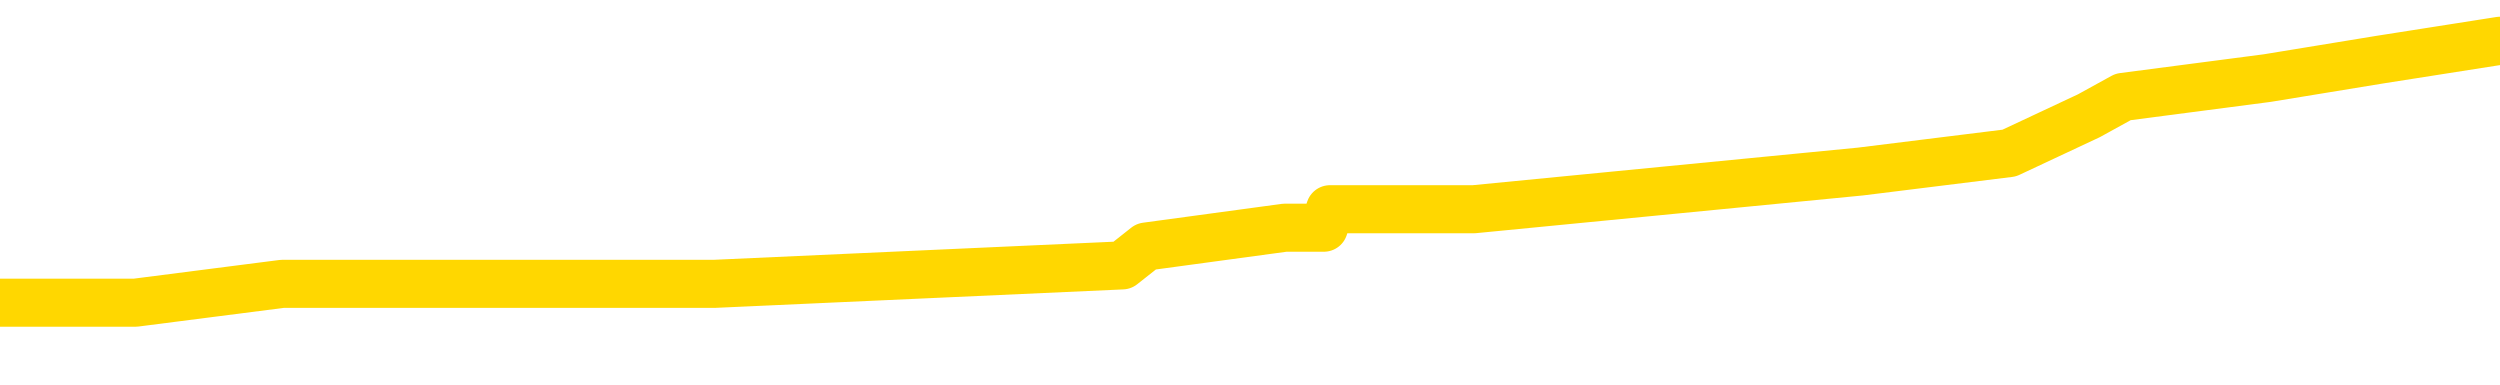 <svg xmlns="http://www.w3.org/2000/svg" version="1.1" viewBox="0 0 6500 1000">
	<path fill="none" stroke="gold" stroke-width="125" stroke-linecap="round" stroke-linejoin="round" d="M0 118589  L-849877 118589 L-849692 118540 L-849202 118443 L-848909 118394 L-848597 118297 L-848363 118248 L-848309 118151 L-848250 118053 L-848097 118005 L-848057 117908 L-847924 117859 L-847631 117810 L-847091 117810 L-846480 117762 L-846433 117762 L-845792 117713 L-845759 117713 L-845234 117713 L-845101 117664 L-844711 117567 L-844383 117470 L-844265 117373 L-844054 117275 L-843337 117275 L-842767 117227 L-842660 117227 L-842486 117178 L-842264 117081 L-841863 117032 L-841837 116935 L-840909 116838 L-840821 116740 L-840739 116643 L-840669 116546 L-840372 116497 L-840220 116400 L-838330 116448 L-838229 116448 L-837967 116448 L-837673 116497 L-837532 116400 L-837283 116400 L-837247 116351 L-837089 116303 L-836625 116205 L-836372 116157 L-836160 116059 L-835909 116011 L-835560 115962 L-834632 115865 L-834539 115767 L-834128 115719 L-832957 115622 L-831768 115573 L-831676 115476 L-831648 115378 L-831382 115281 L-831083 115184 L-830955 115087 L-830917 114989 L-830103 114989 L-829719 115038 L-828658 115087 L-828597 115087 L-828332 116059 L-827860 116983 L-827668 117908 L-827404 118832 L-827068 118783 L-826932 118734 L-826477 118686 L-825733 118637 L-825716 118589 L-825550 118491 L-825482 118491 L-824966 118443 L-823938 118443 L-823741 118394 L-823253 118345 L-822891 118297 L-822482 118297 L-822097 118345 L-820393 118345 L-820295 118345 L-820223 118345 L-820162 118345 L-819977 118297 L-819641 118297 L-819000 118248 L-818924 118199 L-818862 118199 L-818676 118151 L-818596 118151 L-818419 118102 L-818400 118053 L-818170 118053 L-817782 118005 L-816893 118005 L-816854 117956 L-816766 117908 L-816738 117810 L-815730 117762 L-815580 117664 L-815556 117616 L-815423 117567 L-815384 117518 L-814125 117470 L-814067 117470 L-813528 117421 L-813475 117421 L-813428 117421 L-813033 117373 L-812894 117324 L-812694 117275 L-812547 117275 L-812383 117275 L-812106 117324 L-811747 117324 L-811195 117275 L-810550 117227 L-810291 117129 L-810137 117081 L-809736 117032 L-809696 116983 L-809576 116935 L-809514 116983 L-809500 116983 L-809406 116983 L-809113 116935 L-808962 116740 L-808631 116643 L-808553 116546 L-808478 116497 L-808251 116351 L-808185 116254 L-807957 116157 L-807904 116059 L-807740 116011 L-806734 115962 L-806551 115913 L-806000 115865 L-805607 115767 L-805209 115719 L-804359 115622 L-804281 115573 L-803702 115524 L-803260 115524 L-803019 115476 L-802862 115476 L-802461 115378 L-802441 115378 L-801996 115330 L-801590 115281 L-801455 115184 L-801279 115087 L-801143 114989 L-800893 114892 L-799893 114843 L-799811 114795 L-799675 114746 L-799637 114697 L-798747 114649 L-798531 114600 L-798088 114552 L-797970 114503 L-797914 114454 L-797237 114454 L-797137 114406 L-797108 114406 L-795766 114357 L-795361 114308 L-795321 114260 L-794393 114211 L-794295 114162 L-794162 114114 L-793757 114065 L-793731 114017 L-793638 113968 L-793422 113919 L-793011 113822 L-791857 113725 L-791566 113627 L-791537 113530 L-790929 113482 L-790679 113384 L-790659 113336 L-789730 113287 L-789678 113190 L-789556 113141 L-789538 113044 L-789383 112995 L-789207 112898 L-789071 112849 L-789014 112801 L-788906 112752 L-788821 112703 L-788588 112655 L-788513 112606 L-788204 112557 L-788087 112509 L-787917 112460 L-787826 112411 L-787723 112411 L-787700 112363 L-787623 112363 L-787525 112266 L-787158 112217 L-787053 112168 L-786550 112120 L-786098 112071 L-786060 112022 L-786036 111974 L-785995 111925 L-785866 111876 L-785765 111828 L-785324 111779 L-785042 111731 L-784449 111682 L-784319 111633 L-784044 111536 L-783892 111487 L-783739 111439 L-783654 111341 L-783575 111293 L-783390 111244 L-783339 111244 L-783311 111196 L-783232 111147 L-783209 111098 L-782925 111001 L-782322 110904 L-781326 110855 L-781028 110806 L-780295 110758 L-780050 110709 L-779960 110660 L-779383 110612 L-778684 110563 L-777932 110515 L-777614 110466 L-777231 110369 L-777154 110320 L-776519 110271 L-776334 110223 L-776246 110223 L-776116 110223 L-775804 110174 L-775754 110125 L-775612 110077 L-775591 110028 L-774623 109980 L-774077 109931 L-773599 109931 L-773538 109931 L-773214 109931 L-773193 109882 L-773131 109882 L-772920 109834 L-772844 109785 L-772789 109736 L-772766 109688 L-772727 109639 L-772712 109590 L-771954 109542 L-771938 109493 L-771138 109445 L-770986 109396 L-770081 109347 L-769575 109299 L-769345 109201 L-769304 109201 L-769189 109153 L-769012 109104 L-768258 109153 L-768123 109104 L-767959 109055 L-767641 109007 L-767465 108910 L-766443 108812 L-766419 108715 L-766168 108666 L-765955 108569 L-765321 108520 L-765083 108423 L-765051 108326 L-764873 108229 L-764792 108131 L-764703 108083 L-764638 107985 L-764198 107888 L-764175 107839 L-763634 107791 L-763378 107742 L-762883 107694 L-762006 107645 L-761969 107596 L-761916 107548 L-761875 107499 L-761758 107450 L-761481 107402 L-761274 107304 L-761077 107207 L-761054 107110 L-761004 107013 L-760964 106964 L-760886 106915 L-760289 106818 L-760229 106769 L-760125 106721 L-759971 106672 L-759339 106624 L-758659 106575 L-758356 106478 L-758009 106429 L-757811 106380 L-757763 106283 L-757443 106234 L-756815 106186 L-756668 106137 L-756632 106089 L-756574 106040 L-756498 105943 L-756256 105943 L-756168 105894 L-756074 105845 L-755780 105797 L-755646 105748 L-755586 105699 L-755549 105602 L-755277 105602 L-754271 105553 L-754095 105505 L-754044 105505 L-753752 105456 L-753559 105359 L-753226 105310 L-752720 105262 L-752158 105164 L-752143 105067 L-752126 105018 L-752026 104921 L-751911 104824 L-751872 104727 L-751834 104678 L-751769 104678 L-751741 104629 L-751602 104678 L-751309 104678 L-751259 104678 L-751154 104678 L-750889 104629 L-750424 104581 L-750280 104581 L-750225 104483 L-750168 104435 L-749977 104386 L-749612 104338 L-749397 104338 L-749203 104338 L-749145 104338 L-749086 104240 L-748932 104192 L-748662 104143 L-748232 104386 L-748217 104386 L-748140 104338 L-748075 104289 L-747946 103948 L-747923 103900 L-747639 103851 L-747591 103803 L-747536 103754 L-747074 103705 L-747035 103705 L-746994 103657 L-746804 103608 L-746324 103559 L-745837 103511 L-745820 103462 L-745782 103413 L-745526 103365 L-745448 103267 L-745218 103219 L-745202 103122 L-744908 103024 L-744466 102976 L-744019 102927 L-743514 102878 L-743360 102830 L-743074 102781 L-743034 102684 L-742703 102635 L-742481 102587 L-741964 102489 L-741888 102441 L-741640 102343 L-741446 102246 L-741386 102197 L-740609 102149 L-740535 102149 L-740305 102100 L-740288 102100 L-740226 102052 L-740031 102003 L-739566 102003 L-739543 101954 L-739413 101954 L-738113 101954 L-738096 101954 L-738019 101906 L-737925 101906 L-737708 101906 L-737556 101857 L-737378 101906 L-737323 101954 L-737037 102003 L-736997 102003 L-736627 102003 L-736187 102003 L-736004 102003 L-735683 101954 L-735388 101954 L-734942 101857 L-734870 101808 L-734408 101711 L-733970 101662 L-733788 101614 L-732334 101517 L-732202 101468 L-731745 101371 L-731519 101322 L-731132 101225 L-730616 101127 L-729662 101030 L-728867 100933 L-728193 100884 L-727767 100787 L-727456 100738 L-727226 100592 L-726543 100446 L-726530 100301 L-726320 100106 L-726298 100057 L-726124 99960 L-725174 99911 L-724905 99814 L-724090 99766 L-723780 99668 L-723742 99620 L-723685 99522 L-723068 99474 L-722430 99376 L-720804 99328 L-720130 99279 L-719488 99279 L-719411 99279 L-719354 99279 L-719319 99279 L-719290 99231 L-719178 99133 L-719161 99085 L-719138 99036 L-718984 98987 L-718931 98890 L-718853 98841 L-718734 98793 L-718636 98744 L-718519 98696 L-718249 98598 L-717979 98550 L-717962 98452 L-717762 98404 L-717615 98306 L-717388 98258 L-717254 98209 L-716945 98160 L-716886 98112 L-716532 98015 L-716184 97966 L-716083 97917 L-716019 97820 L-715959 97771 L-715574 97674 L-715193 97625 L-715089 97577 L-714829 97528 L-714558 97431 L-714398 97382 L-714366 97334 L-714304 97285 L-714163 97236 L-713979 97188 L-713934 97139 L-713646 97139 L-713630 97090 L-713397 97090 L-713336 97042 L-713298 97042 L-712718 96993 L-712584 96945 L-712561 96750 L-712543 96410 L-712525 96020 L-712509 95631 L-712485 95242 L-712469 94950 L-712447 94610 L-712431 94269 L-712407 94075 L-712391 93880 L-712369 93734 L-712352 93637 L-712303 93491 L-712231 93345 L-712196 93102 L-712173 92908 L-712137 92713 L-712096 92518 L-712059 92421 L-712043 92227 L-712019 92081 L-711982 91983 L-711965 91838 L-711941 91740 L-711924 91643 L-711905 91546 L-711889 91448 L-711860 91303 L-711834 91157 L-711789 91108 L-711772 91011 L-711730 90962 L-711682 90865 L-711612 90767 L-711596 90670 L-711580 90573 L-711518 90524 L-711479 90476 L-711440 90427 L-711274 90378 L-711209 90330 L-711193 90281 L-711148 90184 L-711090 90135 L-710877 90087 L-710844 90038 L-710802 89989 L-710723 89941 L-710186 89892 L-710108 89843 L-710004 89746 L-709915 89697 L-709739 89649 L-709388 89600 L-709232 89552 L-708795 89503 L-708638 89454 L-708508 89406 L-707804 89308 L-707603 89260 L-706642 89162 L-706160 89114 L-706061 89114 L-705969 89065 L-705724 89017 L-705650 88968 L-705208 88871 L-705112 88822 L-705096 88773 L-705080 88725 L-705056 88676 L-704590 88627 L-704373 88579 L-704233 88530 L-703939 88482 L-703851 88433 L-703809 88384 L-703780 88336 L-703607 88287 L-703548 88238 L-703472 88190 L-703391 88141 L-703321 88141 L-703012 88092 L-702927 88044 L-702713 87995 L-702678 87946 L-701995 87898 L-701896 87849 L-701691 87801 L-701644 87752 L-701366 87703 L-701304 87655 L-701287 87557 L-701209 87509 L-700901 87411 L-700876 87363 L-700822 87266 L-700800 87217 L-700677 87168 L-700541 87071 L-700297 87022 L-700172 87022 L-699525 86974 L-699509 86974 L-699484 86974 L-699304 86876 L-699228 86828 L-699136 86779 L-698708 86731 L-698292 86682 L-697899 86585 L-697821 86536 L-697802 86487 L-697438 86439 L-697202 86390 L-696974 86341 L-696661 86293 L-696583 86244 L-696502 86147 L-696324 86050 L-696308 86001 L-696043 85904 L-695963 85855 L-695733 85806 L-695507 85758 L-695191 85758 L-695016 85709 L-694655 85709 L-694263 85660 L-694193 85563 L-694130 85515 L-693989 85417 L-693938 85369 L-693836 85271 L-693334 85223 L-693137 85174 L-692890 85125 L-692705 85077 L-692405 85028 L-692329 84980 L-692163 84882 L-691279 84834 L-691250 84736 L-691127 84639 L-690548 84590 L-690470 84542 L-689757 84542 L-689445 84542 L-689232 84542 L-689215 84542 L-688829 84542 L-688304 84445 L-687857 84396 L-687528 84347 L-687375 84299 L-687049 84299 L-686871 84250 L-686789 84250 L-686583 84153 L-686408 84104 L-685479 84055 L-684589 84007 L-684550 83958 L-684322 83958 L-683943 83910 L-683155 83861 L-682921 83812 L-682845 83764 L-682488 83715 L-681916 83618 L-681649 83569 L-681262 83520 L-681159 83520 L-680989 83520 L-680370 83520 L-680159 83520 L-679851 83520 L-679798 83472 L-679671 83423 L-679618 83375 L-679498 83326 L-679162 83229 L-678203 83180 L-678072 83083 L-677870 83034 L-677239 82985 L-676927 82937 L-676513 82888 L-676486 82839 L-676341 82791 L-675921 82742 L-674588 82742 L-674541 82694 L-674413 82596 L-674396 82548 L-673818 82450 L-673612 82402 L-673582 82353 L-673542 82304 L-673484 82256 L-673447 82207 L-673368 82159 L-673225 82110 L-672771 82061 L-672653 82013 L-672368 81964 L-671995 81915 L-671899 81867 L-671572 81818 L-671217 81769 L-671047 81721 L-671000 81672 L-670891 81624 L-670802 81575 L-670774 81526 L-670698 81429 L-670394 81380 L-670361 81283 L-670289 81234 L-669921 81186 L-669586 81137 L-669505 81137 L-669285 81089 L-669114 81040 L-669086 80991 L-668589 80943 L-668040 80845 L-667159 80797 L-667061 80699 L-666984 80651 L-666709 80602 L-666462 80505 L-666388 80456 L-666326 80359 L-666208 80310 L-666165 80262 L-666055 80213 L-665978 80116 L-665278 80067 L-665032 80018 L-664992 79970 L-664836 79921 L-664237 79921 L-664010 79921 L-663918 79921 L-663443 79921 L-662845 79824 L-662326 79775 L-662305 79727 L-662159 79678 L-661839 79678 L-661297 79678 L-661065 79678 L-660895 79678 L-660408 79629 L-660181 79581 L-660096 79532 L-659750 79483 L-659424 79483 L-658901 79435 L-658573 79386 L-657973 79338 L-657775 79240 L-657723 79192 L-657683 79143 L-657401 79094 L-656717 78997 L-656407 78948 L-656382 78851 L-656191 78803 L-655968 78754 L-655882 78705 L-655218 78608 L-655194 78559 L-654972 78462 L-654642 78413 L-654290 78316 L-654085 78267 L-653853 78170 L-653595 78122 L-653405 78024 L-653358 77976 L-653131 77927 L-653096 77878 L-652940 77830 L-652725 77781 L-652552 77732 L-652461 77684 L-652184 77635 L-651940 77587 L-651625 77538 L-651199 77538 L-651161 77538 L-650678 77538 L-650445 77538 L-650233 77489 L-650007 77441 L-649457 77441 L-649210 77392 L-648376 77392 L-648320 77343 L-648298 77295 L-648140 77246 L-647679 77197 L-647638 77149 L-647298 77052 L-647165 77003 L-646942 76954 L-646370 76906 L-645898 76857 L-645703 76808 L-645511 76760 L-645321 76711 L-645219 76662 L-644851 76614 L-644805 76565 L-644723 76517 L-643430 76468 L-643381 76419 L-643113 76419 L-642968 76419 L-642417 76419 L-642300 76371 L-642219 76322 L-641859 76273 L-641636 76225 L-641354 76176 L-641025 76079 L-640517 76030 L-640405 75982 L-640326 75933 L-640162 75884 L-639867 75884 L-639399 75884 L-639202 75933 L-639151 75933 L-638502 75884 L-638380 75836 L-637926 75836 L-637890 75787 L-637422 75738 L-637311 75690 L-637295 75641 L-637078 75641 L-636898 75592 L-636366 75592 L-635336 75592 L-635137 75544 L-634679 75495 L-633730 75398 L-633632 75349 L-633278 75252 L-633217 75203 L-633203 75155 L-633167 75106 L-632798 75057 L-632678 75009 L-632436 74960 L-632272 74911 L-632085 74863 L-631964 74814 L-630893 74717 L-630035 74668 L-629823 74571 L-629726 74522 L-629551 74425 L-629218 74376 L-629146 74328 L-629089 74279 L-628913 74279 L-628525 74231 L-628289 74182 L-628178 74133 L-628061 74085 L-627080 74036 L-627055 73987 L-626460 73890 L-626428 73890 L-626279 73841 L-625995 73793 L-625083 73793 L-624137 73793 L-623984 73744 L-623881 73744 L-623750 73696 L-623607 73647 L-623580 73598 L-623466 73550 L-623248 73501 L-622566 73452 L-622437 73404 L-622134 73355 L-621894 73258 L-621561 73209 L-620922 73160 L-620580 73063 L-620518 73015 L-620362 73015 L-619441 73015 L-618970 73015 L-618927 73015 L-618914 72966 L-618873 72917 L-618851 72869 L-618824 72820 L-618680 72771 L-618257 72723 L-617922 72723 L-617731 72674 L-617302 72674 L-617115 72625 L-616726 72528 L-616191 72480 L-615819 72431 L-615797 72431 L-615547 72382 L-615429 72334 L-615353 72285 L-615217 72236 L-615178 72188 L-615098 72139 L-614704 72090 L-614208 72042 L-614096 71945 L-613923 71896 L-613615 71847 L-613167 71799 L-612844 71750 L-612702 71653 L-612275 71555 L-612121 71458 L-612066 71361 L-611252 71312 L-611233 71264 L-610861 71215 L-610804 71215 L-609675 71166 L-609607 71166 L-609049 71118 L-608854 71069 L-608718 71020 L-608484 70972 L-608137 70923 L-608103 70826 L-608067 70777 L-607999 70680 L-607650 70631 L-607478 70583 L-606993 70534 L-606977 70485 L-606652 70437 L-606494 70388 L-605353 70291 L-605329 70242 L-605137 70145 L-604943 70096 L-604693 70048 L-604676 69999 L-603656 69950 L-603358 69902 L-603283 69853 L-603146 69756 L-602971 69707 L-602394 69610 L-602178 69561 L-602115 69513 L-601984 69464 L-601947 69367 L-601424 69318 L-601286 88482 L-601272 88482 L-601249 88482 L-601228 88482 L-601001 69269 L-600225 69269 L-600184 69269 L-599816 69269 L-599738 69221 L-599686 69172 L-599013 69124 L-598270 69075 L-597845 69075 L-597398 69026 L-596336 68978 L-596024 68880 L-595614 68880 L-595542 68832 L-595018 68832 L-594923 68832 L-594905 68832 L-594461 68783 L-594275 68686 L-593495 68589 L-592823 68540 L-592410 68394 L-592179 68297 L-592038 68248 L-591956 68151 L-591936 68102 L-591860 68102 L-591732 68053 L-591415 68102 L-591191 68102 L-590866 68053 L-590804 68053 L-590434 68053 L-590401 68053 L-590192 68053 L-589524 68053 L-589447 68053 L-589289 67956 L-589178 67956 L-588852 67908 L-588697 67859 L-588356 67859 L-588299 67762 L-587961 67664 L-587757 67616 L-587704 67518 L-586328 67470 L-586198 67421 L-585765 67373 L-585444 67324 L-584617 67227 L-584493 67178 L-583762 67081 L-583607 66983 L-583566 66935 L-583512 66886 L-583489 66838 L-583375 66789 L-583078 66740 L-582789 66692 L-582734 66643 L-582614 66594 L-582583 66546 L-582484 66497 L-582040 66497 L-581888 66448 L-581053 66448 L-580511 66400 L-580176 66400 L-580161 66351 L-580085 66303 L-579969 66254 L-579774 66205 L-579510 66157 L-578675 66108 L-578579 66059 L-578057 66011 L-578016 65962 L-577916 65913 L-577088 65913 L-576953 65865 L-576614 65865 L-576060 65816 L-575681 65767 L-575518 65719 L-575208 65670 L-574395 65622 L-574089 65573 L-573821 65573 L-573499 65573 L-573178 65622 L-572903 65622 L-572074 65524 L-571979 65476 L-571886 65330 L-571782 65184 L-571395 65038 L-570915 64941 L-570899 64892 L-570780 64843 L-570412 64746 L-570317 64697 L-569483 64600 L-569406 64552 L-569107 64503 L-569016 64454 L-568609 64357 L-568499 64260 L-567799 64211 L-567326 64162 L-567266 64114 L-567047 64017 L-566773 63968 L-566661 63919 L-565633 63871 L-565247 63822 L-565227 63773 L-564894 63725 L-564649 63676 L-564216 63627 L-564106 63579 L-563988 63530 L-563536 63433 L-562946 63384 L-562609 63336 L-560717 63287 L-560603 63190 L-560391 63141 L-559073 63092 L-558966 52149 L-558900 41351 L-558864 31380 L-558802 31380 L-558303 42227 L-557628 52927 L-557606 62801 L-557335 62703 L-556367 62703 L-555678 62655 L-555516 62606 L-554975 62557 L-554886 62509 L-553866 62460 L-552919 62363 L-552553 62411 L-552450 62460 L-551862 62460 L-551802 62460 L-551702 62411 L-551262 62314 L-551154 62266 L-550713 62217 L-549713 62071 L-549456 61925 L-549353 61779 L-549223 61682 L-548857 61585 L-548276 61487 L-548245 61439 L-547929 61390 L-545946 61341 L-545831 61293 L-545763 61293 L-545404 61244 L-543786 61196 L-543608 61196 L-543464 61196 L-542641 61244 L-542589 61293 L-542534 61293 L-542100 61293 L-541120 61341 L-541046 61341 L-539961 61293 L-539748 61293 L-539032 61196 L-538643 61147 L-538425 61050 L-538105 60952 L-537611 60855 L-537484 60806 L-537255 60709 L-537022 60612 L-536963 60563 L-536674 60515 L-536402 60417 L-535372 60369 L-533707 60320 L-533287 60271 L-533150 60223 L-532994 60223 L-532689 60174 L-532461 60077 L-532302 60028 L-532143 59931 L-531974 59834 L-531926 59785 L-531873 59736 L-531851 59736 L-531465 59688 L-531215 59688 L-530945 59688 L-530784 59688 L-530695 59688 L-529036 59688 L-528871 59736 L-528491 59688 L-528031 59688 L-527421 59590 L-526328 59542 L-525897 59493 L-525866 59445 L-525803 59396 L-525786 59347 L-524082 59299 L-524040 59250 L-523574 59201 L-523387 59153 L-523355 59055 L-522759 59007 L-522710 58958 L-522387 58910 L-522336 58861 L-522126 58812 L-522108 58764 L-521841 58666 L-521789 58618 L-521320 58569 L-520809 58472 L-520731 58472 L-520436 58423 L-520420 58375 L-520381 58326 L-520310 58277 L-520153 58229 L-519207 58229 L-519151 58229 L-518630 58229 L-518437 58180 L-518336 58180 L-518110 58131 L-517601 58131 L-517213 59445 L-517143 59445 L-516795 59396 L-516438 59347 L-515309 57937 L-515257 57839 L-515031 57791 L-514997 57742 L-514872 57645 L-514774 57645 L-514509 57645 L-513769 57694 L-513190 57694 L-512897 57694 L-512191 57694 L-512012 57645 L-511989 57645 L-511353 57596 L-511042 57548 L-510645 57548 L-510616 57499 L-510595 57450 L-510441 57402 L-509756 57402 L-509739 57402 L-509399 57402 L-509127 57353 L-509089 57304 L-509033 57207 L-509011 57159 L-508940 57110 L-508608 57061 L-508501 57013 L-508473 56915 L-508275 56867 L-508122 56818 L-507254 56769 L-506691 56672 L-506675 56672 L-506574 56624 L-506472 56672 L-506325 56672 L-506247 56672 L-506209 56624 L-506154 56575 L-506080 56526 L-505935 56478 L-505454 56478 L-505049 56429 L-504183 56478 L-504163 56478 L-503905 56478 L-503829 56478 L-503800 56429 L-503789 56332 L-503772 56283 L-503479 56234 L-503440 56186 L-503368 56137 L-503294 56089 L-503089 56040 L-502929 55894 L-502628 55748 L-502550 55553 L-502533 55408 L-502317 55310 L-502086 55310 L-501976 55359 L-501606 55408 L-501448 55408 L-501216 55408 L-501048 55408 L-500903 55359 L-500771 55310 L-499495 55213 L-499091 55116 L-499031 55067 L-498914 54970 L-498489 54921 L-498473 54824 L-498411 54775 L-498138 54678 L-498026 54629 L-497743 54532 L-497466 54483 L-497041 54386 L-497018 54338 L-496940 54289 L-496815 54240 L-496228 54192 L-495837 54143 L-495501 54094 L-494912 54046 L-494810 54046 L-494640 53997 L-494503 53997 L-493676 53948 L-492490 53900 L-492454 53851 L-492399 53851 L-492178 53803 L-491973 53803 L-491819 53803 L-491562 53754 L-491485 53705 L-490943 53657 L-490906 53608 L-490658 53559 L-490270 53511 L-489444 53462 L-489086 53413 L-488776 53413 L-488518 53365 L-488294 53316 L-487888 53267 L-487771 53219 L-487588 53170 L-487535 53170 L-487346 53122 L-487176 53073 L-487147 53024 L-486866 52976 L-486556 52927 L-486418 52878 L-486108 52830 L-485914 52830 L-485899 52781 L-485179 52781 L-485046 52684 L-484748 52635 L-484658 52587 L-484057 52587 L-484019 52538 L-483940 52489 L-483320 52441 L-483169 52343 L-483128 52295 L-482817 52246 L-482625 52197 L-482433 52100 L-482377 52003 L-482068 51954 L-482016 51906 L-481961 51954 L-481936 51954 L-481811 51954 L-481000 51906 L-480924 51857 L-480383 51808 L-480114 51760 L-479455 51711 L-478547 51662 L-478306 51614 L-477774 51565 L-477557 51517 L-476449 51565 L-476399 51565 L-475623 51565 L-475075 51517 L-474964 51468 L-474811 51371 L-474756 51322 L-474591 51273 L-474214 51225 L-473766 51176 L-473711 51127 L-473557 51079 L-472877 51030 L-472657 50982 L-472139 50933 L-471290 50836 L-471274 50787 L-469483 50738 L-468929 50690 L-468811 50641 L-467806 50592 L-467769 50544 L-467536 50544 L-467444 50544 L-467404 50544 L-467072 50495 L-466720 50446 L-466455 50349 L-466168 50301 L-465857 50203 L-465603 50106 L-465509 50057 L-465019 50009 L-464812 49960 L-464246 49911 L-464132 49960 L-463781 49911 L-463729 49911 L-463689 49911 L-463086 49814 L-462352 49717 L-461771 49620 L-461535 49522 L-460995 49376 L-460842 49279 L-460341 49231 L-460131 49133 L-460108 49133 L-460049 49085 L-459087 49085 L-458909 49036 L-458467 48987 L-458443 48890 L-458288 48841 L-458206 48841 L-458056 48890 L-457409 48890 L-457359 48841 L-456239 48793 L-455255 48744 L-455194 48696 L-454473 48647 L-453608 48598 L-453229 48550 L-453011 48550 L-452251 48501 L-452199 48452 L-451890 48355 L-451038 48355 L-450845 48306 L-450669 48258 L-450444 48258 L-450318 48209 L-450125 48209 L-449893 48160 L-449723 48209 L-449437 48160 L-449158 48160 L-449075 48112 L-448904 48063 L-448887 47966 L-448733 47917 L-448694 47869 L-447919 47820 L-447842 47820 L-447610 47723 L-447183 47674 L-446838 47625 L-446254 47577 L-445986 47577 L-445727 47577 L-445597 47480 L-445581 47431 L-445467 47382 L-445443 47334 L-445209 47285 L-445173 47236 L-443857 47236 L-443802 47188 L-443123 47090 L-442550 47090 L-442425 47090 L-442272 47090 L-442195 47090 L-441883 46993 L-441610 46945 L-441521 46847 L-441419 46847 L-440491 46799 L-440415 46799 L-440051 46799 L-440026 46750 L-439990 46701 L-439214 46604 L-439122 46555 L-438982 46507 L-438581 46458 L-438319 46458 L-438075 46507 L-437861 46458 L-437781 46458 L-437705 46458 L-437628 46458 L-437441 46507 L-437375 46507 L-437125 46507 L-437070 46458 L-436933 46410 L-436853 46312 L-436740 46264 L-436516 46215 L-436352 46166 L-436311 46118 L-436142 46069 L-435771 46020 L-435756 45972 L-435640 45923 L-434919 45875 L-434883 45826 L-434750 45826 L-434402 45777 L-433991 45777 L-433955 45777 L-433877 45729 L-433838 45680 L-433474 45631 L-433269 45583 L-433254 45534 L-432909 45485 L-432560 45485 L-432235 45485 L-432133 45437 L-431980 45437 L-431786 45388 L-431554 45388 L-431462 45388 L-431306 45388 L-431229 45388 L-431188 45339 L-431075 45291 L-431051 45242 L-430801 45242 L-430662 45145 L-430084 44999 L-429256 44902 L-428768 44804 L-428646 44756 L-428608 44707 L-428595 44659 L-428443 44561 L-428342 44464 L-428109 44415 L-427719 44318 L-427414 44269 L-427399 44221 L-427228 44172 L-426990 44075 L-426393 44075 L-425789 44026 L-425750 44026 L-425709 44026 L-425556 43978 L-425503 43929 L-425440 43880 L-425372 43832 L-425318 43734 L-425293 43686 L-425246 43637 L-425151 43540 L-425014 43491 L-424861 43443 L-424729 43394 L-424688 43394 L-424652 43345 L-424590 43297 L-424317 43199 L-424003 43151 L-423962 43053 L-423877 43005 L-423699 42956 L-423462 42908 L-423104 42859 L-423074 42810 L-422505 42762 L-422382 42713 L-422146 42664 L-422123 42664 L-421842 42616 L-421557 42616 L-421301 42616 L-420729 42567 L-420433 42518 L-420357 42470 L-419658 42421 L-419580 42373 L-419545 42324 L-419519 42275 L-419467 42178 L-419273 42129 L-419133 42032 L-419097 41983 L-419057 41935 L-418461 41886 L-418229 41838 L-417946 42178 L-417891 42470 L-417817 42810 L-417739 43102 L-417503 43005 L-417259 42956 L-417123 42908 L-417017 42859 L-416937 42810 L-416550 42713 L-416423 42664 L-416271 42616 L-416233 42567 L-416087 42518 L-415865 42470 L-415692 42421 L-415623 42373 L-414801 42275 L-414785 42275 L-414490 42227 L-413703 42178 L-413393 42178 L-413246 42129 L-413018 42081 L-412818 41983 L-411881 41935 L-411844 41886 L-411821 41838 L-411780 41740 L-411512 41692 L-410915 41643 L-410852 41594 L-410816 41546 L-410799 41497 L-410104 41497 L-409903 41497 L-409871 41497 L-409538 41497 L-409430 41448 L-408805 41351 L-408301 41303 L-408264 41205 L-407822 41205 L-407725 41157 L-407567 41157 L-407253 41157 L-407241 41157 L-406801 41205 L-406319 41254 L-406190 41254 L-405870 41254 L-405801 41205 L-405497 41205 L-405321 41157 L-405128 41108 L-404885 41011 L-404687 40913 L-404662 40816 L-404084 40767 L-404014 40719 L-403604 40670 L-403550 40622 L-403503 40573 L-403139 40524 L-402993 40476 L-402788 40427 L-402692 40427 L-402536 40378 L-402475 40330 L-402327 40232 L-402227 40184 L-401670 40184 L-401648 40281 L-401476 40330 L-400934 40378 L-400873 40378 L-400819 40281 L-400790 40184 L-400719 40135 L-400703 40038 L-400639 39989 L-400603 39892 L-400448 39843 L-400122 39795 L-399556 39746 L-399542 39697 L-399480 39600 L-399378 39503 L-399332 39503 L-399089 39454 L-398667 39454 L-398512 39454 L-396771 39357 L-396229 39308 L-395286 39260 L-394877 39211 L-394335 39114 L-394139 39065 L-393970 39017 L-393675 38968 L-393560 38919 L-393545 38919 L-393390 38871 L-393250 38822 L-393173 38725 L-393042 38725 L-392694 38725 L-392323 38773 L-391725 38773 L-391549 38773 L-391393 38725 L-391124 38676 L-390973 38676 L-390682 38822 L-390658 38919 L-390575 39017 L-390347 39114 L-389648 39065 L-389521 39017 L-389090 38968 L-388996 38919 L-387791 38919 L-387742 38871 L-387448 38871 L-387045 38822 L-386769 38725 L-386750 38676 L-386632 38627 L-386556 38579 L-386374 38530 L-385894 38482 L-385443 38384 L-385033 38336 L-385002 38287 L-384584 38238 L-384470 38238 L-384352 38238 L-384337 38238 L-384142 38190 L-384121 38092 L-383888 38044 L-383445 37995 L-383126 37898 L-382661 37898 L-382496 37849 L-382341 37801 L-382185 37801 L-381732 37801 L-381412 37801 L-381358 37849 L-380986 37849 L-380949 37898 L-380622 37898 L-380506 37849 L-380407 37801 L-380081 37703 L-379694 37655 L-379433 37606 L-379075 37509 L-378818 37460 L-376648 37411 L-376599 37363 L-376576 37314 L-376165 37314 L-376103 37314 L-376033 37363 L-375802 37363 L-375491 37314 L-375188 37217 L-375144 37168 L-374836 37120 L-374703 37071 L-374486 37022 L-373774 36974 L-373619 36974 L-373481 36925 L-373332 36925 L-373311 36925 L-373116 36876 L-373091 36828 L-373000 36779 L-372978 36731 L-372962 36682 L-372862 36633 L-371933 36585 L-371475 36585 L-370383 36487 L-369960 36487 L-369557 36439 L-369518 36390 L-369264 36341 L-368490 36244 L-368474 36196 L-368449 36147 L-368256 36098 L-367520 36050 L-367251 36001 L-367210 35952 L-366811 35855 L-366786 35806 L-365997 35758 L-365317 35709 L-363946 35660 L-363676 35612 L-363627 35563 L-363090 35466 L-363057 35417 L-362955 35320 L-362631 35271 L-362552 35223 L-362283 35223 L-361370 35174 L-361232 35174 L-360983 35077 L-360437 35077 L-360015 35028 L-359822 34980 L-359807 34980 L-359669 34882 L-359575 34834 L-359448 34785 L-359188 34736 L-359163 34639 L-359072 34590 L-358762 34542 L-358701 34493 L-358584 34493 L-358235 34493 L-357424 34493 L-357193 34396 L-356364 34396 L-356131 34299 L-355915 34250 L-355396 34250 L-354758 34201 L-354342 34153 L-354020 34104 L-353539 34055 L-353113 34055 L-353052 34007 L-352704 34007 L-352663 33958 L-352649 33910 L-352550 33812 L-352504 33812 L-352019 33764 L-351218 33764 L-350883 33764 L-349802 33715 L-349322 33666 L-349299 33618 L-349159 33569 L-348603 33520 L-347906 33472 L-347597 33423 L-347376 33375 L-347271 33326 L-347168 33229 L-346497 33180 L-346403 33131 L-346381 33131 L-346304 33083 L-346126 33083 L-345954 33083 L-345773 33034 L-345760 32985 L-345684 32937 L-345519 32888 L-345004 32839 L-344988 32791 L-344848 32791 L-344485 32742 L-344461 32742 L-344331 32694 L-344306 32645 L-343944 32596 L-343418 32499 L-343325 32450 L-343109 32353 L-343015 32304 L-342991 32256 L-342527 32207 L-342450 32207 L-342048 32159 L-341597 32159 L-340345 32110 L-340307 32061 L-339875 32013 L-339842 31964 L-339123 31915 L-338947 31867 L-338811 31818 L-338505 31769 L-338450 31721 L-338425 31624 L-338409 31526 L-338234 31478 L-338044 31429 L-337537 31429 L-337163 31040 L-336825 30602 L-336786 30213 L-336067 29873 L-335974 29824 L-335935 29775 L-335393 29775 L-335370 29727 L-334968 29678 L-334542 29629 L-334271 29629 L-334091 29581 L-333846 29483 L-333822 29435 L-333766 29338 L-333149 29289 L-332646 29240 L-332259 29240 L-331640 29289 L-331424 29289 L-331269 29338 L-329977 29240 L-329877 29192 L-329435 29094 L-329104 29046 L-328803 28948 L-328561 28900 L-327826 28803 L-327247 28754 L-326417 28705 L-326317 28657 L-325759 28608 L-325621 28559 L-323979 28511 L-323919 28511 L-323825 28511 L-322858 28511 L-322680 28462 L-322393 28462 L-322175 28462 L-322097 28413 L-321826 28413 L-321711 28365 L-321557 28316 L-321247 28267 L-321169 28219 L-321078 28219 L-321001 28170 L-320884 28170 L-320705 28122 L-320613 28073 L-320575 28024 L-320072 28024 L-319853 27976 L-319724 27976 L-319569 27927 L-319514 27878 L-319390 27878 L-319005 27830 L-318496 27781 L-318424 27732 L-317944 27684 L-317867 27635 L-317766 27635 L-317533 27587 L-317068 27587 L-316838 27587 L-316822 27587 L-316590 27587 L-316435 27587 L-316373 27587 L-316180 27538 L-315909 27441 L-315158 27392 L-314205 27392 L-314169 27343 L-313944 27343 L-313504 27343 L-313223 27246 L-312875 27197 L-311806 27149 L-310878 27149 L-310747 27149 L-310701 27149 L-310631 27100 L-310477 27100 L-310399 27003 L-310226 26906 L-309791 26808 L-309587 26760 L-309526 26662 L-308944 26614 L-308790 26517 L-308674 26468 L-308634 26419 L-308464 26371 L-308327 26322 L-308116 26225 L-308039 26176 L-308016 26127 L-307807 26030 L-307397 25982 L-307372 25933 L-307149 25884 L-307004 25836 L-306969 25787 L-306956 25738 L-306933 25690 L-306700 25641 L-306515 25592 L-306297 25544 L-306272 25495 L-305583 25446 L-305479 25398 L-305444 25349 L-305423 25301 L-305229 25252 L-305176 25203 L-305059 25106 L-304977 25106 L-304866 25057 L-304552 25009 L-304092 24960 L-303837 24911 L-303603 24814 L-303473 24766 L-303121 24717 L-303062 24668 L-302909 24620 L-302337 24522 L-302250 24474 L-302097 24376 L-301801 24279 L-301431 24182 L-301128 24085 L-301051 24036 L-300646 23987 L-300478 23987 L-300334 23987 L-299794 23987 L-299733 23987 L-299718 23890 L-299552 23841 L-299346 23793 L-299271 23793 L-299178 23744 L-298768 23696 L-298753 23647 L-298729 23647 L-298536 23598 L-298460 24036 L-298289 24474 L-298227 24863 L-298211 25301 L-297697 25252 L-297475 25203 L-296856 25106 L-296603 25057 L-296409 25009 L-296370 24960 L-296296 24960 L-296231 24960 L-295580 24960 L-295542 25009 L-295368 25009 L-295302 25009 L-294628 25009 L-294239 24911 L-293977 24863 L-293739 24814 L-293661 24717 L-293646 24620 L-293444 24571 L-293073 24474 L-292847 24425 L-292212 24376 L-292192 24376 L-291805 24328 L-291711 24328 L-291653 24279 L-291377 24231 L-291068 24231 L-290990 24182 L-290139 24231 L-289796 24474 L-289359 24766 L-288926 25009 L-288431 25252 L-288281 25203 L-288013 25252 L-286775 25301 L-286718 25398 L-284954 25446 L-284764 25398 L-283754 25349 L-283603 25301 L-283227 25398 L-282906 25495 L-282301 25592 L-282231 25690 L-282054 25641 L-281226 25592 L-281087 25544 L-280700 25495 L-280516 25446 L-280472 25398 L-280352 25349 L-280142 25301 L-279695 25203 L-279347 25155 L-279214 25106 L-278806 25057 L-278455 25057 L-278170 25009 L-277976 24960 L-277822 24960 L-277658 24911 L-277590 24863 L-277490 24863 L-277256 24814 L-277140 24814 L-277087 24766 L-276545 24766 L-276081 24717 L-274899 24717 L-274765 24717 L-274741 24717 L-274688 24717 L-274020 24717 L-272985 24620 L-272792 24571 L-272612 24522 L-272460 24522 L-272420 24474 L-272405 24474 L-272343 24425 L-272018 24376 L-270858 24328 L-270664 24279 L-270487 24231 L-269373 24182 L-268513 24133 L-268407 24133 L-267933 24085 L-267741 24085 L-265419 24036 L-265341 23987 L-265220 23890 L-265186 23841 L-265148 23744 L-265054 23598 L-264838 23501 L-264257 23404 L-263871 23355 L-263098 23306 L-263020 23258 L-262323 23258 L-261781 23258 L-261740 23209 L-261610 23209 L-261146 23160 L-261107 23112 L-260973 23063 L-260605 23015 L-260575 22966 L-260425 22966 L-260024 22917 L-258200 22966 L-257393 22917 L-256675 22917 L-256658 22917 L-256344 22820 L-255783 22771 L-255281 22723 L-254762 22674 L-254741 22625 L-252997 22577 L-252828 22528 L-252632 22480 L-251738 22431 L-251220 22334 L-251009 22285 L-250751 22236 L-250042 22188 L-249092 22139 L-248433 22090 L-248394 21993 L-248108 21945 L-248025 21896 L-247930 21896 L-247798 21847 L-247721 21847 L-246985 21847 L-246648 21799 L-246599 21847 L-246343 21847 L-246057 21799 L-245631 21799 L-245051 21750 L-244792 21750 L-244641 21701 L-244393 21701 L-244355 21701 L-243558 21653 L-243520 21604 L-243343 21604 L-242934 21507 L-242705 21507 L-242629 21507 L-242497 21507 L-242381 21458 L-242033 21410 L-241970 21361 L-241817 21312 L-241077 21264 L-240965 21215 L-240795 21166 L-240756 21118 L-240461 21118 L-240060 21118 L-239884 21118 L-239789 21118 L-239480 21069 L-238678 21020 L-238220 20923 L-237700 20875 L-237211 20826 L-236516 20777 L-235469 20729 L-235200 20729 L-235146 20680 L-234986 20680 L-234734 20680 L-234488 20631 L-234409 20583 L-234195 20485 L-233883 20437 L-233419 20339 L-233405 20291 L-233109 20291 L-233095 20242 L-232104 20194 L-231432 20145 L-231097 20048 L-230481 20048 L-230344 19999 L-229705 19950 L-229575 19902 L-228624 19804 L-228525 19707 L-227965 19659 L-227556 19659 L-227128 19659 L-227037 19610 L-226202 19610 L-225839 19610 L-225799 19659 L-225667 19707 L-225490 19707 L-225273 19707 L-225220 19659 L-225063 19561 L-224810 19513 L-223710 19464 L-223632 19415 L-223413 19367 L-223282 19269 L-223246 19221 L-223052 19172 L-222953 19124 L-222469 19075 L-222185 19026 L-222025 18978 L-221930 18880 L-221658 18832 L-221388 18783 L-221372 18589 L-221234 18443 L-221096 18297 L-220769 18102 L-220460 18005 L-220419 17956 L-220343 17859 L-220228 17810 L-219377 17713 L-219051 17664 L-218720 17616 L-218587 17616 L-218371 17616 L-218355 17616 L-217674 17616 L-217581 17518 L-217557 17470 L-217542 17373 L-217503 17324 L-217091 17227 L-216822 17178 L-216782 17129 L-216414 17129 L-216204 17081 L-215121 17081 L-215105 17032 L-215076 16983 L-215056 16983 L-214679 16886 L-214424 16838 L-214176 16740 L-214037 16643 L-213904 16594 L-213573 16546 L-213480 16497 L-213419 16448 L-212861 16400 L-212799 16351 L-212644 16303 L-212449 16254 L-212257 16205 L-212241 16157 L-212203 16108 L-212164 16059 L-211893 16011 L-211770 15962 L-211738 15913 L-211638 15913 L-211483 15913 L-211341 15913 L-211057 15865 L-210732 15865 L-210036 15816 L-210013 15816 L-209504 15816 L-208658 15816 L-208295 15767 L-208140 15719 L-207536 15719 L-207366 15719 L-207306 15719 L-207250 15670 L-206195 15622 L-206176 15622 L-205271 15622 L-205249 15622 L-205082 15573 L-204840 15573 L-204790 15524 L-204735 15427 L-204598 15378 L-204558 15330 L-203630 15281 L-203575 15281 L-203453 15281 L-203381 15281 L-203265 15281 L-203087 15330 L-202104 15281 L-201965 15281 L-201847 15184 L-201553 15087 L-201305 15038 L-201269 14989 L-201214 15038 L-201193 15038 L-201060 15038 L-200980 15038 L-200843 14989 L-200220 14989 L-200054 14941 L-199589 14941 L-199413 14843 L-199396 14795 L-199336 14746 L-199219 14697 L-198737 14649 L-198041 14600 L-197668 14552 L-197499 14503 L-196533 14454 L-196378 14406 L-196200 14406 L-196108 14357 L-195852 14357 L-195682 14357 L-195035 14308 L-195024 14308 L-194444 14260 L-194306 14260 L-194250 14162 L-193515 14114 L-193477 14065 L-193399 14065 L-192757 14017 L-191983 14017 L-191890 13968 L-191841 13968 L-191826 13919 L-191790 13919 L-191774 13822 L-191711 13773 L-191695 13725 L-191675 13725 L-191520 13676 L-191481 13627 L-191465 13579 L-191426 13530 L-191286 13482 L-191210 13433 L-190845 13384 L-190497 13336 L-189724 13287 L-189121 13238 L-188925 13190 L-188695 13190 L-188557 13141 L-187919 13141 L-187630 13092 L-187608 13092 L-187148 13044 L-186915 13044 L-186860 12995 L-186822 12946 L-186319 12898 L-185769 12849 L-184981 12801 L-183858 12801 L-182963 12752 L-182875 12752 L-182576 12703 L-182504 12655 L-182388 12606 L-181212 12557 L-180864 12509 L-180841 12460 L-180322 12411 L-180175 12363 L-180067 12314 L-179858 12266 L-179703 12217 L-179680 12168 L-179486 12120 L-179410 12071 L-179266 12022 L-178465 11974 L-178319 11925 L-178039 11876 L-177862 11828 L-177552 11779 L-176740 11731 L-175812 11731 L-174220 11682 L-173977 11633 L-173336 11585 L-173140 11536 L-173062 11487 L-172545 11439 L-172313 11439 L-172290 11390 L-172158 11390 L-171819 11341 L-171808 11293 L-171592 11244 L-171554 11196 L-171013 11147 L-170484 11050 L-170416 11001 L-170123 10952 L-169576 10855 L-169540 10806 L-169488 10758 L-169388 10660 L-169156 10660 L-168576 10660 L-168478 10709 L-168404 10709 L-168072 10660 L-167322 10612 L-167283 10563 L-166603 10563 L-166448 10563 L-166122 10515 L-165906 10466 L-165675 10466 L-165378 10417 L-165132 10369 L-164781 10320 L-164728 10271 L-163968 10223 L-163275 10125 L-162925 10028 L-162461 9980 L-161828 9931 L-161419 9882 L-161341 9931 L-160915 9931 L-160272 9882 L-160103 9882 L-159361 9834 L-159174 9785 L-158879 9736 L-158307 9688 L-158281 9639 L-157262 9639 L-156775 9590 L-156682 9590 L-156621 9542 L-156333 9493 L-156047 9445 L-155985 9396 L-155805 9396 L-155094 9347 L-154918 9299 L-154720 9250 L-154568 9201 L-154477 9153 L-154415 9104 L-153873 9104 L-153562 9055 L-153471 8958 L-153393 8861 L-152826 8812 L-152735 8812 L-152480 8715 L-152154 8618 L-152116 8472 L-151962 8326 L-151730 8277 L-151407 8229 L-150275 8180 L-150076 8131 L-149550 8083 L-149305 8083 L-149060 8034 L-148980 7985 L-148960 7888 L-148883 7839 L-148827 7742 L-148750 7694 L-148711 7645 L-148532 7548 L-148495 7499 L-148264 7450 L-147026 7402 L-146699 7353 L-146660 7256 L-145878 7207 L-145731 7159 L-144740 7110 L-144533 7110 L-144107 7110 L-143980 7110 L-143576 7159 L-143488 7110 L-142831 7061 L-142124 7013 L-141515 6964 L-141322 6915 L-141089 6818 L-140470 6769 L-140175 6672 L-139735 6624 L-139581 6575 L-139426 6526 L-138670 6429 L-138319 6380 L-137917 6380 L-137878 6332 L-136872 6332 L-136553 6332 L-136306 6283 L-135606 6186 L-135532 6137 L-135220 6089 L-134140 6040 L-133948 5991 L-133715 5991 L-133520 5943 L-133020 5894 L-132266 5894 L-132152 5894 L-131952 5894 L-131911 5845 L-131818 5797 L-131505 5748 L-131417 5699 L-131301 5651 L-130983 5651 L-130914 5602 L-130889 5553 L-130527 5505 L-130489 5456 L-130272 5408 L-129769 5456 L-129166 5505 L-128955 5602 L-128802 5651 L-128764 5651 L-128720 5553 L-128685 5505 L-128553 5456 L-128143 5408 L-127773 5359 L-127719 5310 L-127703 5262 L-127624 5213 L-127214 5164 L-127061 5116 L-127045 5018 L-127006 4970 L-126827 4873 L-126751 4824 L-126520 4775 L-125730 4727 L-125652 4727 L-124917 4629 L-124762 4581 L-124522 4483 L-124460 4386 L-124375 4338 L-124352 4240 L-124234 4143 L-124220 4046 L-124158 3948 L-124121 3900 L-124026 3851 L-124004 3851 L-123888 3803 L-123655 3754 L-123485 3657 L-122665 3657 L-122264 3608 L-122109 3608 L-121604 3608 L-121490 3608 L-120893 3608 L-120519 3559 L-120467 3559 L-120273 3511 L-119577 3511 L-119539 3462 L-119394 3462 L-119169 3413 L-118907 3365 L-118533 3316 L-118107 3267 L-117978 3219 L-117958 3122 L-117465 3122 L-116768 3073 L-116537 3122 L-116383 3122 L-115415 3122 L-115190 3170 L-114912 3170 L-114896 3122 L-114370 3073 L-113841 3024 L-113693 2976 L-113674 2927 L-113132 2878 L-112822 2830 L-112704 2732 L-112513 2635 L-112376 2538 L-112049 2489 L-111932 2441 L-111623 2441 L-111197 2392 L-111141 2392 L-110908 2441 L-110812 2441 L-110679 2441 L-110382 2441 L-110268 2392 L-109904 2343 L-109591 2343 L-109108 2295 L-108938 2246 L-108690 2197 L-108474 2149 L-107948 2100 L-107761 2003 L-107406 1954 L-106771 1906 L-106616 1808 L-105875 1760 L-105456 1711 L-105276 1662 L-105199 1662 L-105068 1614 L-104775 1565 L-104734 1517 L-104504 1517 L-104311 1468 L-104056 1468 L-103630 1419 L-103521 1371 L-102902 1371 L-102721 1371 L-101509 1371 L-100862 1419 L-100711 1419 L-100674 1419 L-100542 1419 L-100441 1371 L-100425 1322 L-100343 1273 L-100132 1225 L-100015 1176 L-99652 1127 L-99280 1079 L-98584 1030 L-98182 982 L-98077 933 L-98059 884 L-97114 836 L-96919 738 L-96767 690 L-96711 592 L-95955 592 L-95938 690 L-95449 738 L-95319 836 L-95126 836 L-94235 787 L-94196 738 L-94158 690 L-94081 641 L-94042 641 L-93965 592 L-93881 544 L-93617 495 L-93384 446 L-93322 398 L-92842 349 L-92505 349 L-92394 301 L-92201 252 L-92024 203 L-91965 203 L-91929 155 L-91659 106 L-90961 9 L-90908 -88 L-90614 -185 L-90212 -282 L-89648 -331 L-88775 -379 L-88470 -428 L-88432 -477 L-88309 -525 L-87711 -574 L-87581 -623 L-87381 -671 L-87343 -720 L-86730 -768 L-86551 -817 L-86536 -914 L-86318 -963 L-86240 -1060 L-85933 -1060 L-85801 -1109 L-85569 -1109 L-85234 -1109 L-85143 -1158 L-85042 -1206 L-85005 -1255 L-84461 -1255 L-84269 -1303 L-83728 -1352 L-83302 -1401 L-83170 -1401 L-83108 -1401 L-82877 -1401 L-82861 -1401 L-82373 -1352 L-82292 -1352 L-82274 -1352 L-80882 -1303 L-80746 -1303 L-80632 -1352 L-79997 -1401 L-79858 -1449 L-79740 -1498 L-79586 -1595 L-79549 -1644 L-79471 -1693 L-79417 -1644 L-78425 -1644 L-78388 -1693 L-78255 -1693 L-78195 -1790 L-78096 -1839 L-77806 -1887 L-77792 -1936 L-77482 -1936 L-77382 -1887 L-76917 -1936 L-76863 3219 L-76721 8326 L-76593 13482 L-76361 18637 L-75792 18589 L-75703 18540 L-75680 18540 L-75393 18491 L-74711 18443 L-74634 18394 L-74597 18345 L-74581 18297 L-74381 18248 L-73961 18151 L-73690 18151 L-72817 18102 L-72524 18102 L-72413 18102 L-71679 18053 L-71552 18005 L-71192 17956 L-70940 17956 L-70068 17908 L-69899 17908 L-69838 17859 L-69783 17810 L-69435 17762 L-69412 17713 L-69203 17664 L-69063 17616 L-68932 17567 L-68809 17518 L-68686 17470 L-68449 17421 L-68158 17373 L-67499 17324 L-67477 17275 L-67323 17227 L-67205 17178 L-66241 17129 L-66185 17081 L-65952 17032 L-65930 16983 L-65604 16935 L-65489 16935 L-65449 16886 L-64947 16886 L-64648 16838 L-64536 16789 L-63994 16740 L-62935 16692 L-62309 16643 L-62137 16594 L-61889 16546 L-61633 16497 L-61502 16448 L-61481 16400 L-60813 16351 L-59917 16303 L-59871 16254 L-59801 16205 L-59685 16205 L-59465 16157 L-59274 16157 L-59234 16108 L-59042 16059 L-58383 16059 L-57766 16011 L-57727 16303 L-57131 16594 L-57069 16838 L-55947 17081 L-55892 17081 L-55772 17032 L-55506 16983 L-55442 16983 L-55173 16983 L-55097 16935 L-54881 16935 L-54398 16886 L-54128 16838 L-53997 16838 L-53765 16740 L-53740 16594 L-53725 16400 L-53703 16157 L-53687 15913 L-53663 15670 L-53649 15378 L-53625 15087 L-53610 14795 L-53587 14552 L-53572 14308 L-53549 14065 L-53533 13919 L-53505 13773 L-53487 13579 L-53469 13482 L-53433 13336 L-53393 13238 L-53378 13141 L-53353 12995 L-53301 12898 L-53276 12801 L-53200 12703 L-53162 12655 L-53146 12557 L-53083 12460 L-53069 12363 L-53023 12217 L-52952 12120 L-52914 12071 L-52889 11974 L-52837 11876 L-52812 11828 L-52796 11779 L-52734 11731 L-52697 11682 L-52620 11633 L-52605 11585 L-52577 11487 L-52504 11439 L-52465 11390 L-52311 11293 L-52195 11244 L-52140 11196 L-52058 11147 L-52024 11098 L-52000 11050 L-51846 11001 L-51831 10952 L-51729 10904 L-51419 10855 L-51383 10806 L-51167 10758 L-51056 10758 L-51032 10758 L-50801 10806 L-50569 10806 L-50194 10758 L-50066 10709 L-50026 10660 L-49974 10612 L-49873 10563 L-49836 10515 L-49625 10515 L-49561 10466 L-49448 10466 L-49237 10417 L-49200 10369 L-48828 10320 L-48774 10271 L-48696 10223 L-48674 10174 L-48581 10125 L-48381 10077 L-48343 10077 L-48321 10077 L-48091 10077 L-48071 10028 L-47861 10028 L-47767 9980 L-47729 9931 L-47393 9882 L-47280 9834 L-47240 9785 L-47226 9785 L-47087 9736 L-47072 9736 L-46817 9736 L-46235 9688 L-46158 9639 L-46120 9590 L-46076 9542 L-46027 9493 L-45847 9445 L-45833 9396 L-45733 9347 L-45655 9299 L-45595 9250 L-45229 9153 L-45147 9104 L-45129 9055 L-45076 9007 L-44107 8958 L-43976 8910 L-43954 8861 L-43734 8812 L-43665 8764 L-43643 8715 L-43396 8666 L-43140 8618 L-43009 8569 L-42970 8520 L-42948 8423 L-42893 8326 L-42805 8277 L-42744 8180 L-42519 8131 L-42389 8083 L-42290 8034 L-42235 7985 L-42042 7937 L-41964 7888 L-41631 7839 L-41500 7791 L-41322 7742 L-41307 7694 L-41282 7645 L-41012 7645 L-39811 7596 L-39775 7596 L-39658 7548 L-39425 7499 L-39234 7450 L-39195 7450 L-39139 7402 L-39035 7402 L-38521 7353 L-38227 7304 L-37995 7256 L-37720 7207 L-37703 7159 L-37670 7110 L-37630 7061 L-37593 7013 L-37491 6964 L-37414 6915 L-37321 6867 L-37194 6818 L-37090 6769 L-36911 6769 L-36719 6721 L-35890 6721 L-35774 6672 L-35519 6624 L-35479 6575 L-35380 6526 L-35320 6526 L-35078 6478 L-35054 6478 L-34933 6429 L-34861 6380 L-34822 6332 L-34590 6283 L-34414 6234 L-33894 6186 L-33817 6137 L-33801 6089 L-33390 6089 L-33027 6089 L-32911 6040 L-32888 6040 L-32848 5991 L-32772 5943 L-32718 5894 L-32369 5845 L-32253 5797 L-32076 5797 L-32020 5748 L-31997 5748 L-31883 5699 L-31595 5651 L-31363 5602 L-31148 5553 L-30938 5505 L-30727 5408 L-29901 5359 L-29562 5310 L-28554 5262 L-28191 5213 L-27146 5164 L-27068 5116 L-26621 5067 L-26410 5018 L-26218 4970 L-25923 4921 L-25882 4873 L-25729 4824 L-25676 4727 L-25444 4678 L-24863 4629 L-24669 4581 L-24050 4581 L-23561 4532 L-23509 4483 L-22861 4435 L-22711 4386 L-22541 4338 L-22168 4289 L-22153 4289 L-22054 4240 L-22015 4240 L-21884 4192 L-21451 4192 L-21148 4192 L-20762 4192 L-20622 4143 L-20461 4143 L-20027 4143 L-19988 4094 L-19887 4094 L-19772 4046 L-19594 4046 L-19424 3997 L-19305 3948 L-18944 3851 L-18727 3803 L-18594 3754 L-18454 3754 L-17955 3754 L-17877 3754 L-17643 3705 L-17319 3705 L-16932 3657 L-16909 3608 L-16289 3608 L-16019 3559 L-15786 3559 L-15361 3511 L-15089 3462 L-14948 3413 L-14739 3365 L-14533 3316 L-13982 3267 L-13851 3267 L-13464 3219 L-13194 3219 L-13091 3170 L-12831 3122 L-12629 3073 L-12560 3024 L-12521 2976 L-11954 2927 L-11747 2878 L-11720 2830 L-11491 2781 L-11414 2732 L-10896 2684 L-10858 2635 L-10702 2587 L-10409 2538 L-10137 2489 L-9774 2441 L-9425 2441 L-9053 2392 L-8933 2392 L-8861 2343 L-8381 2295 L-8319 2246 L-7984 2197 L-7853 2149 L-7775 2100 L-7646 2052 L-7182 2052 L-6888 2003 L-6812 2003 L-6500 1954 L-6192 1906 L-6128 1857 L-6099 1808 L-5324 1760 L-5219 1662 L-5132 1614 L-5108 1565 L-4954 1517 L-4733 1468 L-4566 1419 L-4179 1371 L-4124 1322 L-4061 1322 L-3443 1273 L-3327 1225 L-3003 1176 L-2478 1127 L-2127 1079 L-2051 1030 L-1432 982 L-1021 933 L-720 884 L-409 836 L-271 787 L352 787 L734 738 L1857 738 L2918 690 L2980 641 L3341 592 L3442 592 L3458 544 L3832 544 L4837 446 L5224 398 L5431 301 L5520 252 L5895 203 L6188 155 L6500 106" />
</svg>
